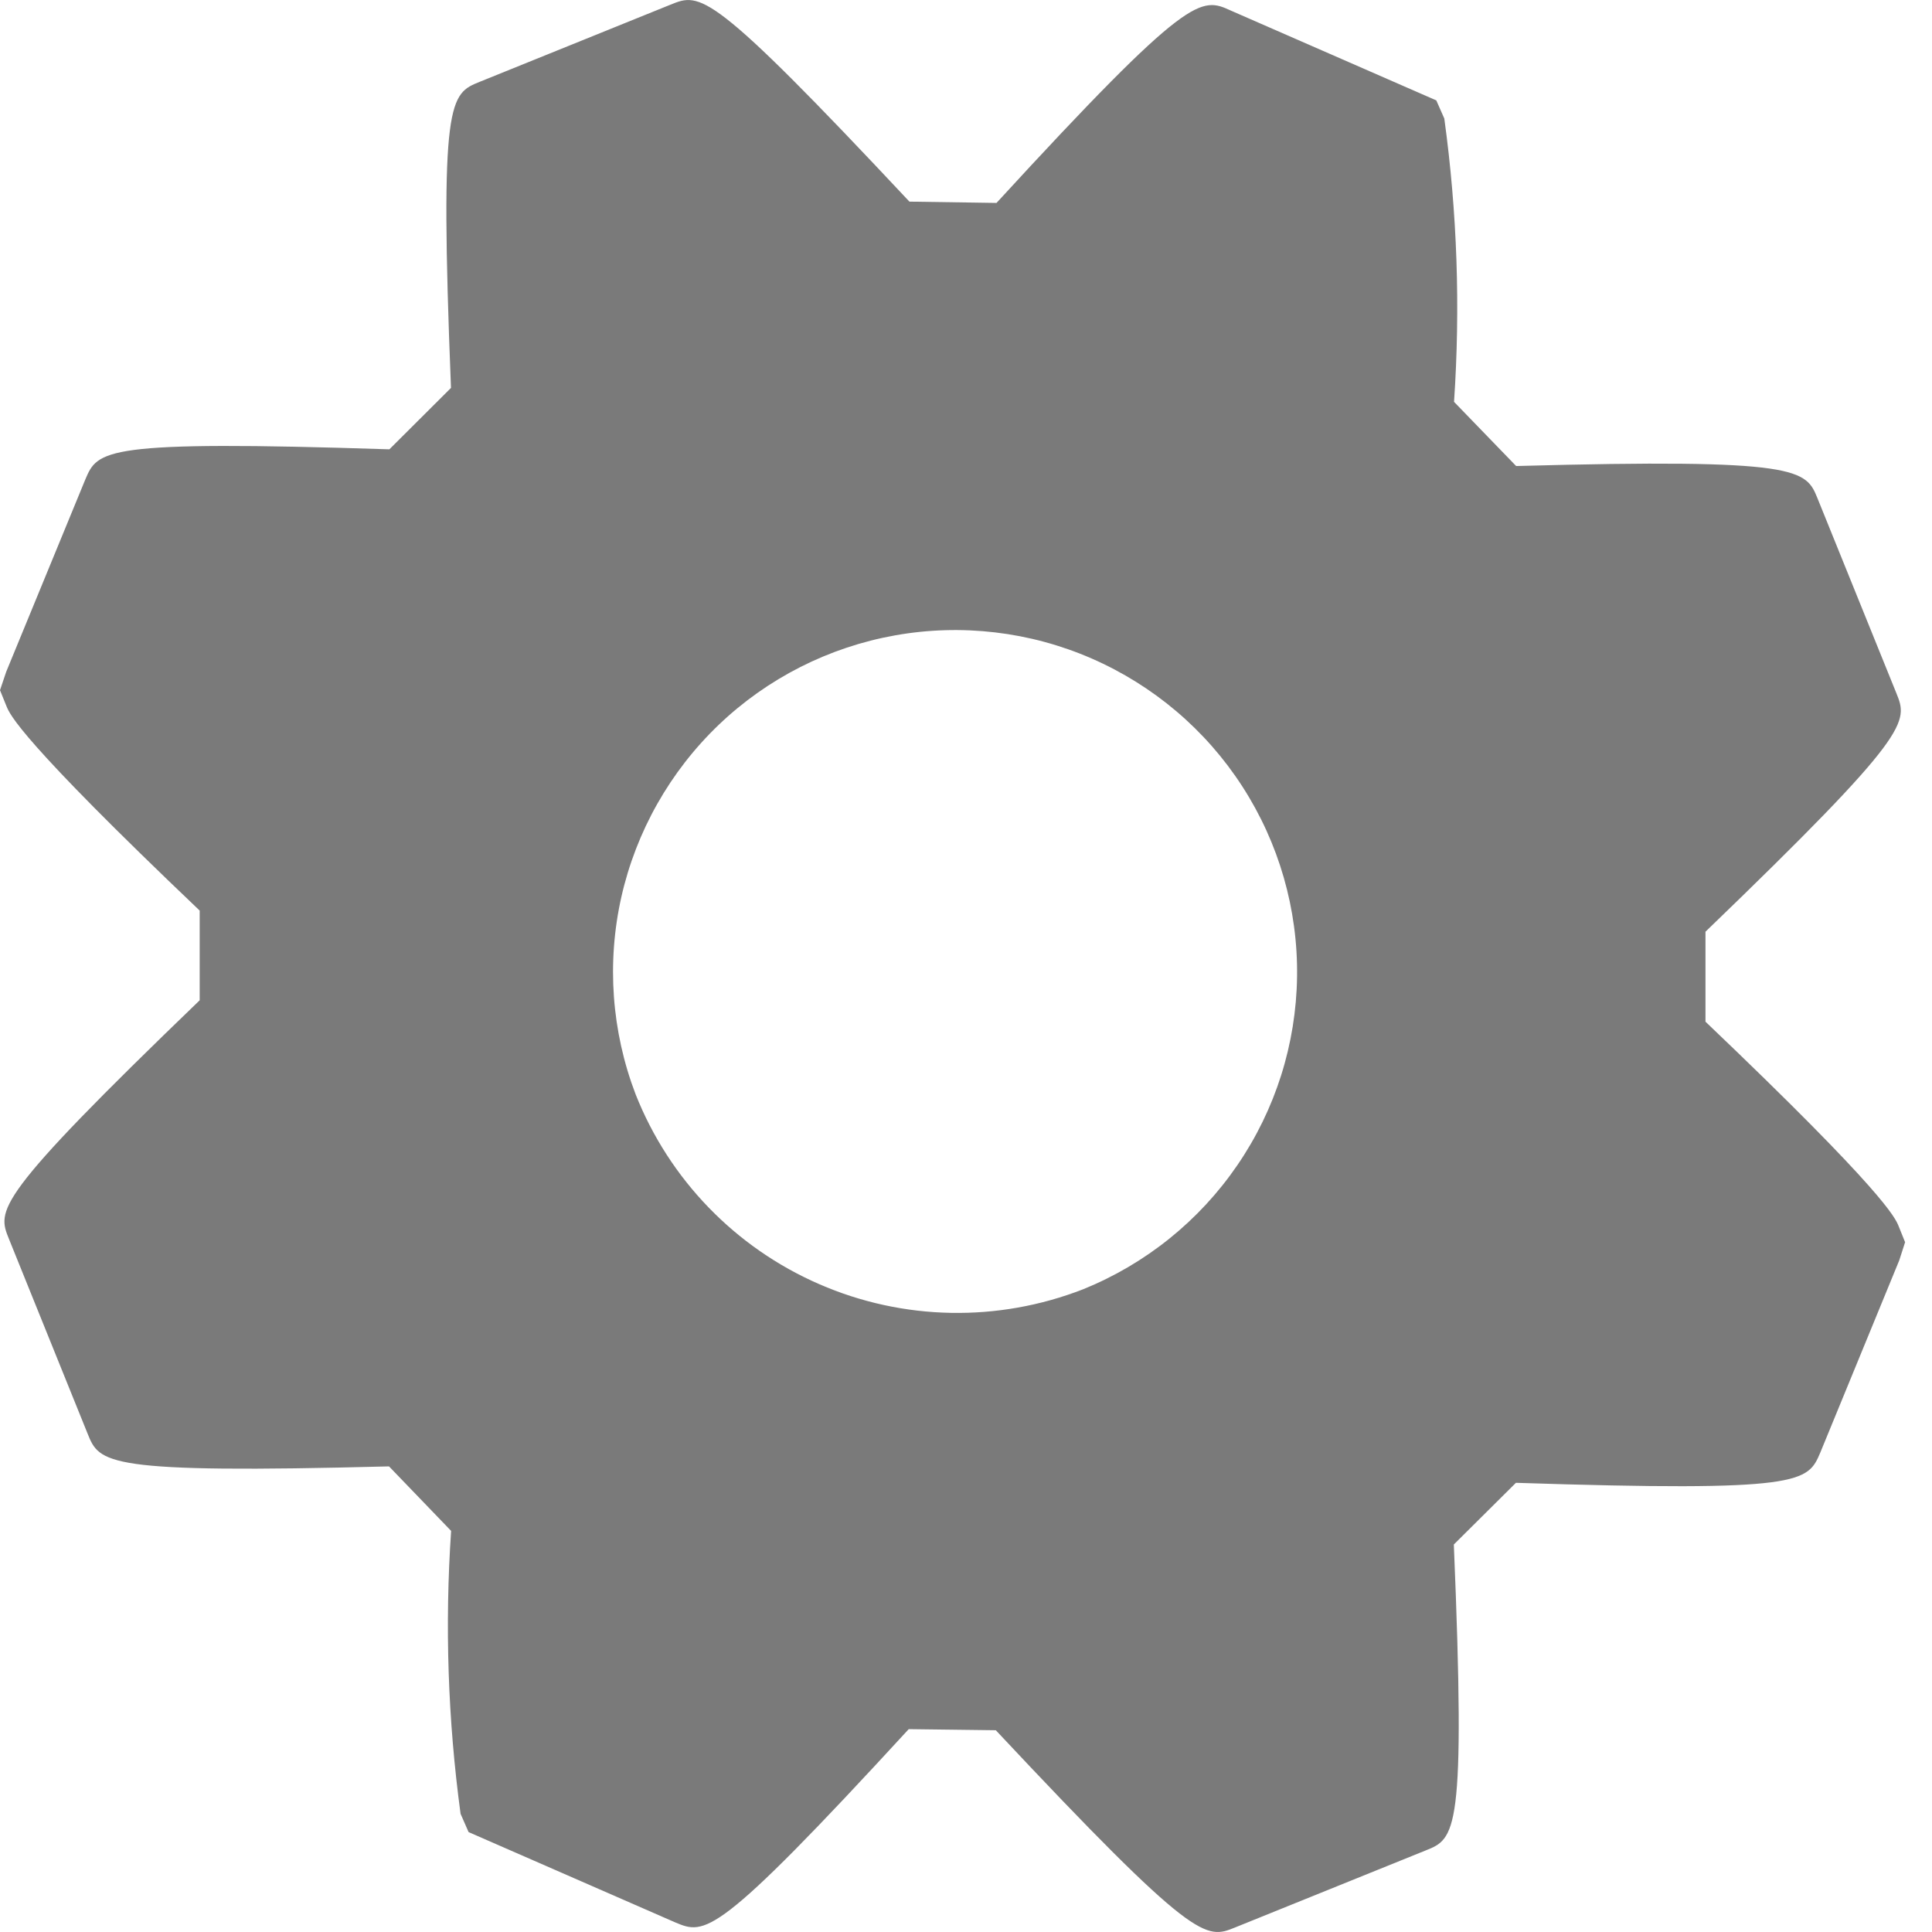 <svg width="28" height="28" viewBox="0 0 28 28" fill="#7a7a7a" xmlns="http://www.w3.org/2000/svg">
<path d="M21.07 22.384L21.97 21.49C26.134 21.626 26.198 21.48 26.381 21.052L27.525 18.267L27.61 18.003L27.517 17.772C27.468 17.65 27.317 17.286 24.717 14.807V13.503C27.717 10.613 27.653 10.465 27.482 10.042L26.343 7.228C26.172 6.806 26.107 6.641 21.973 6.754L21.073 5.824C21.166 4.454 21.119 3.078 20.932 1.718L20.816 1.455L17.842 0.155C17.404 -0.045 17.25 -0.117 14.442 2.941L13.18 2.922C10.289 -0.164 10.152 -0.108 9.719 0.067L6.954 1.185C6.521 1.36 6.368 1.422 6.536 5.622L5.643 6.512C1.481 6.376 1.417 6.524 1.236 6.95L0.09 9.736L0 10.003L0.094 10.235C0.143 10.355 0.288 10.715 2.894 13.197V14.497C-0.106 17.387 -0.041 17.535 0.131 17.959L1.269 20.776C1.443 21.207 1.505 21.36 5.638 21.252L6.538 22.187C6.445 23.554 6.491 24.928 6.675 26.287L6.791 26.552L9.784 27.86C10.219 28.042 10.37 28.107 13.17 25.06L14.432 25.076C17.327 28.166 17.475 28.106 17.898 27.935L20.657 26.82C21.093 26.647 21.245 26.586 21.07 22.384V22.384ZM9.212 15.86C8.863 14.948 8.791 13.953 9.005 13C9.22 12.048 9.711 11.18 10.416 10.505C11.122 9.83 12.012 9.379 12.973 9.208C13.934 9.037 14.925 9.153 15.82 9.543C16.715 9.933 17.476 10.578 18.005 11.398C18.535 12.218 18.811 13.177 18.798 14.153C18.785 15.13 18.485 16.08 17.933 16.886C17.382 17.692 16.605 18.317 15.7 18.684C14.465 19.166 13.089 19.141 11.873 18.611C10.657 18.082 9.7 17.093 9.212 15.86V15.86Z" />
</svg>
